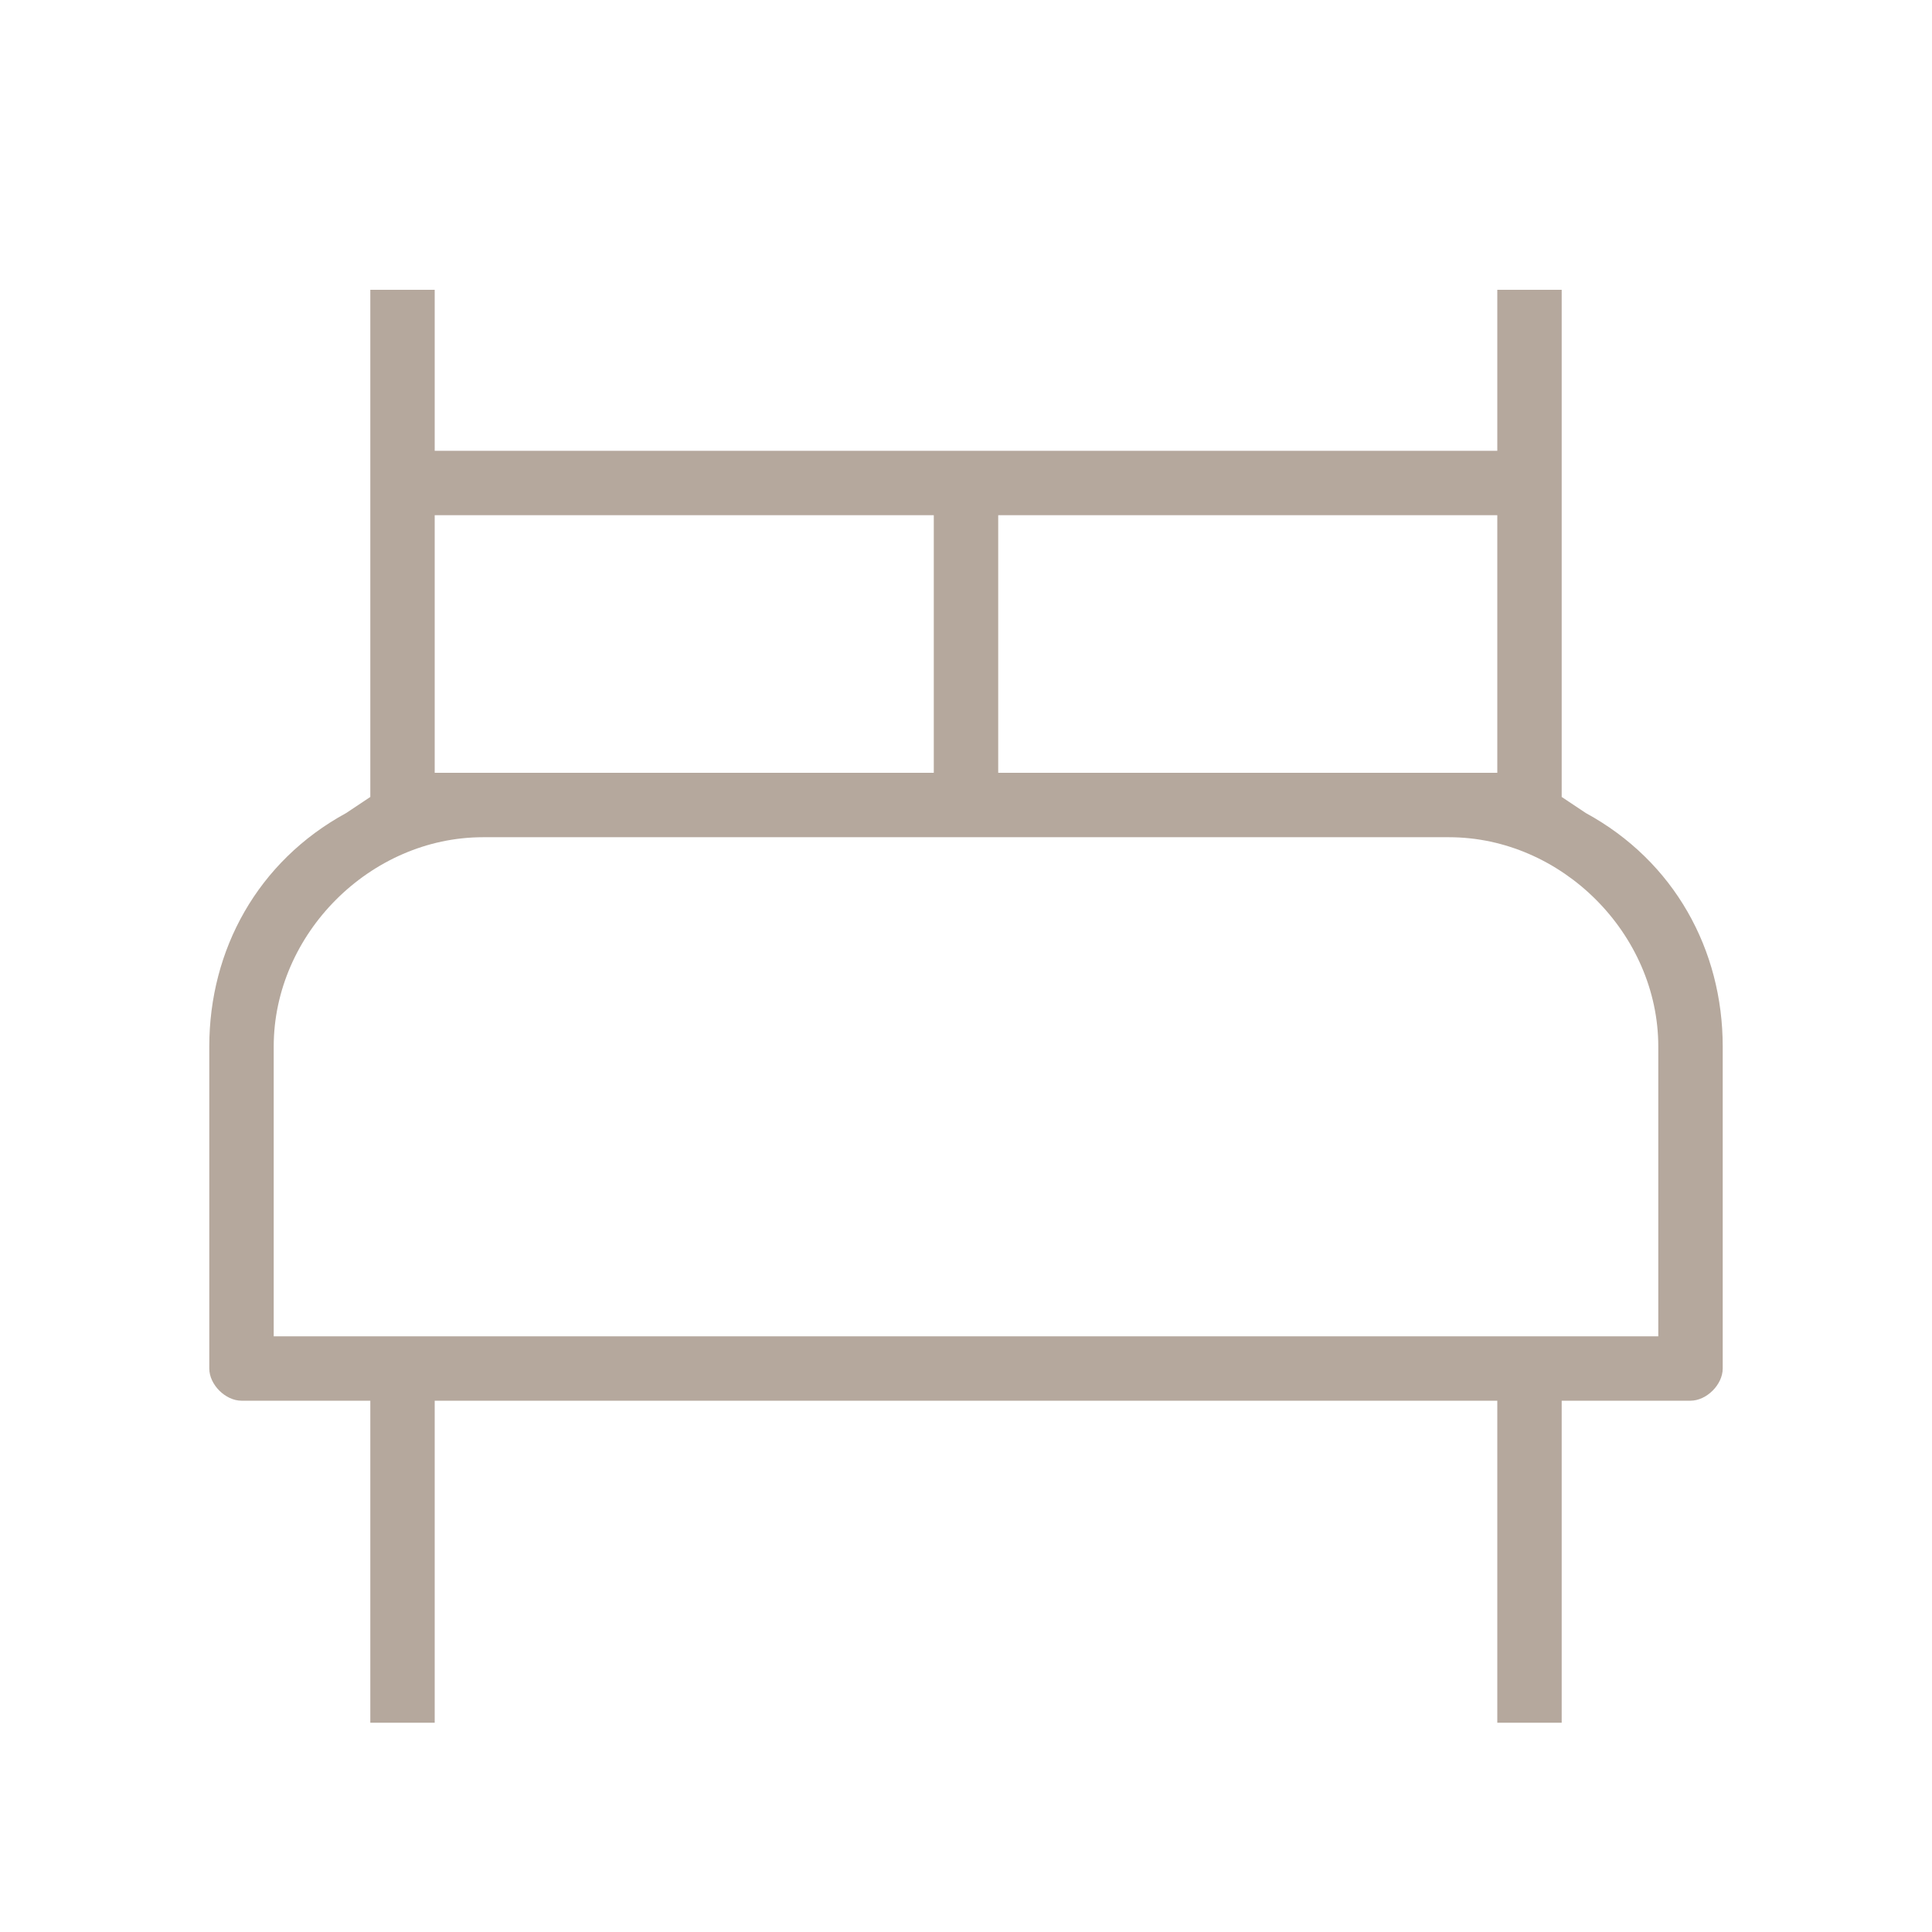 <svg width="55" height="55" viewBox="0 0 55 55" fill="none" xmlns="http://www.w3.org/2000/svg">
<path d="M42.625 49.042V39.875H12.375V49.042H10.542V39.875H6.875C6.417 39.875 5.958 39.417 5.958 38.959V29.792C5.958 27.042 7.333 24.521 9.854 23.146L10.542 22.688V8.25H12.375V12.834H42.625V8.25H44.458V22.688L45.146 23.146C47.667 24.521 49.042 27.042 49.042 29.792V38.959C49.042 39.417 48.583 39.875 48.125 39.875H44.458V49.042H42.625ZM13.75 23.834C10.542 23.834 7.792 26.584 7.792 29.792V38.042H47.208V29.792C47.208 26.584 44.458 23.834 41.25 23.834H13.75ZM28.417 22H42.625V14.667H28.417V22ZM12.375 22H26.583V14.667H12.375V22Z" fill="#B5A89D"/>
</svg>
